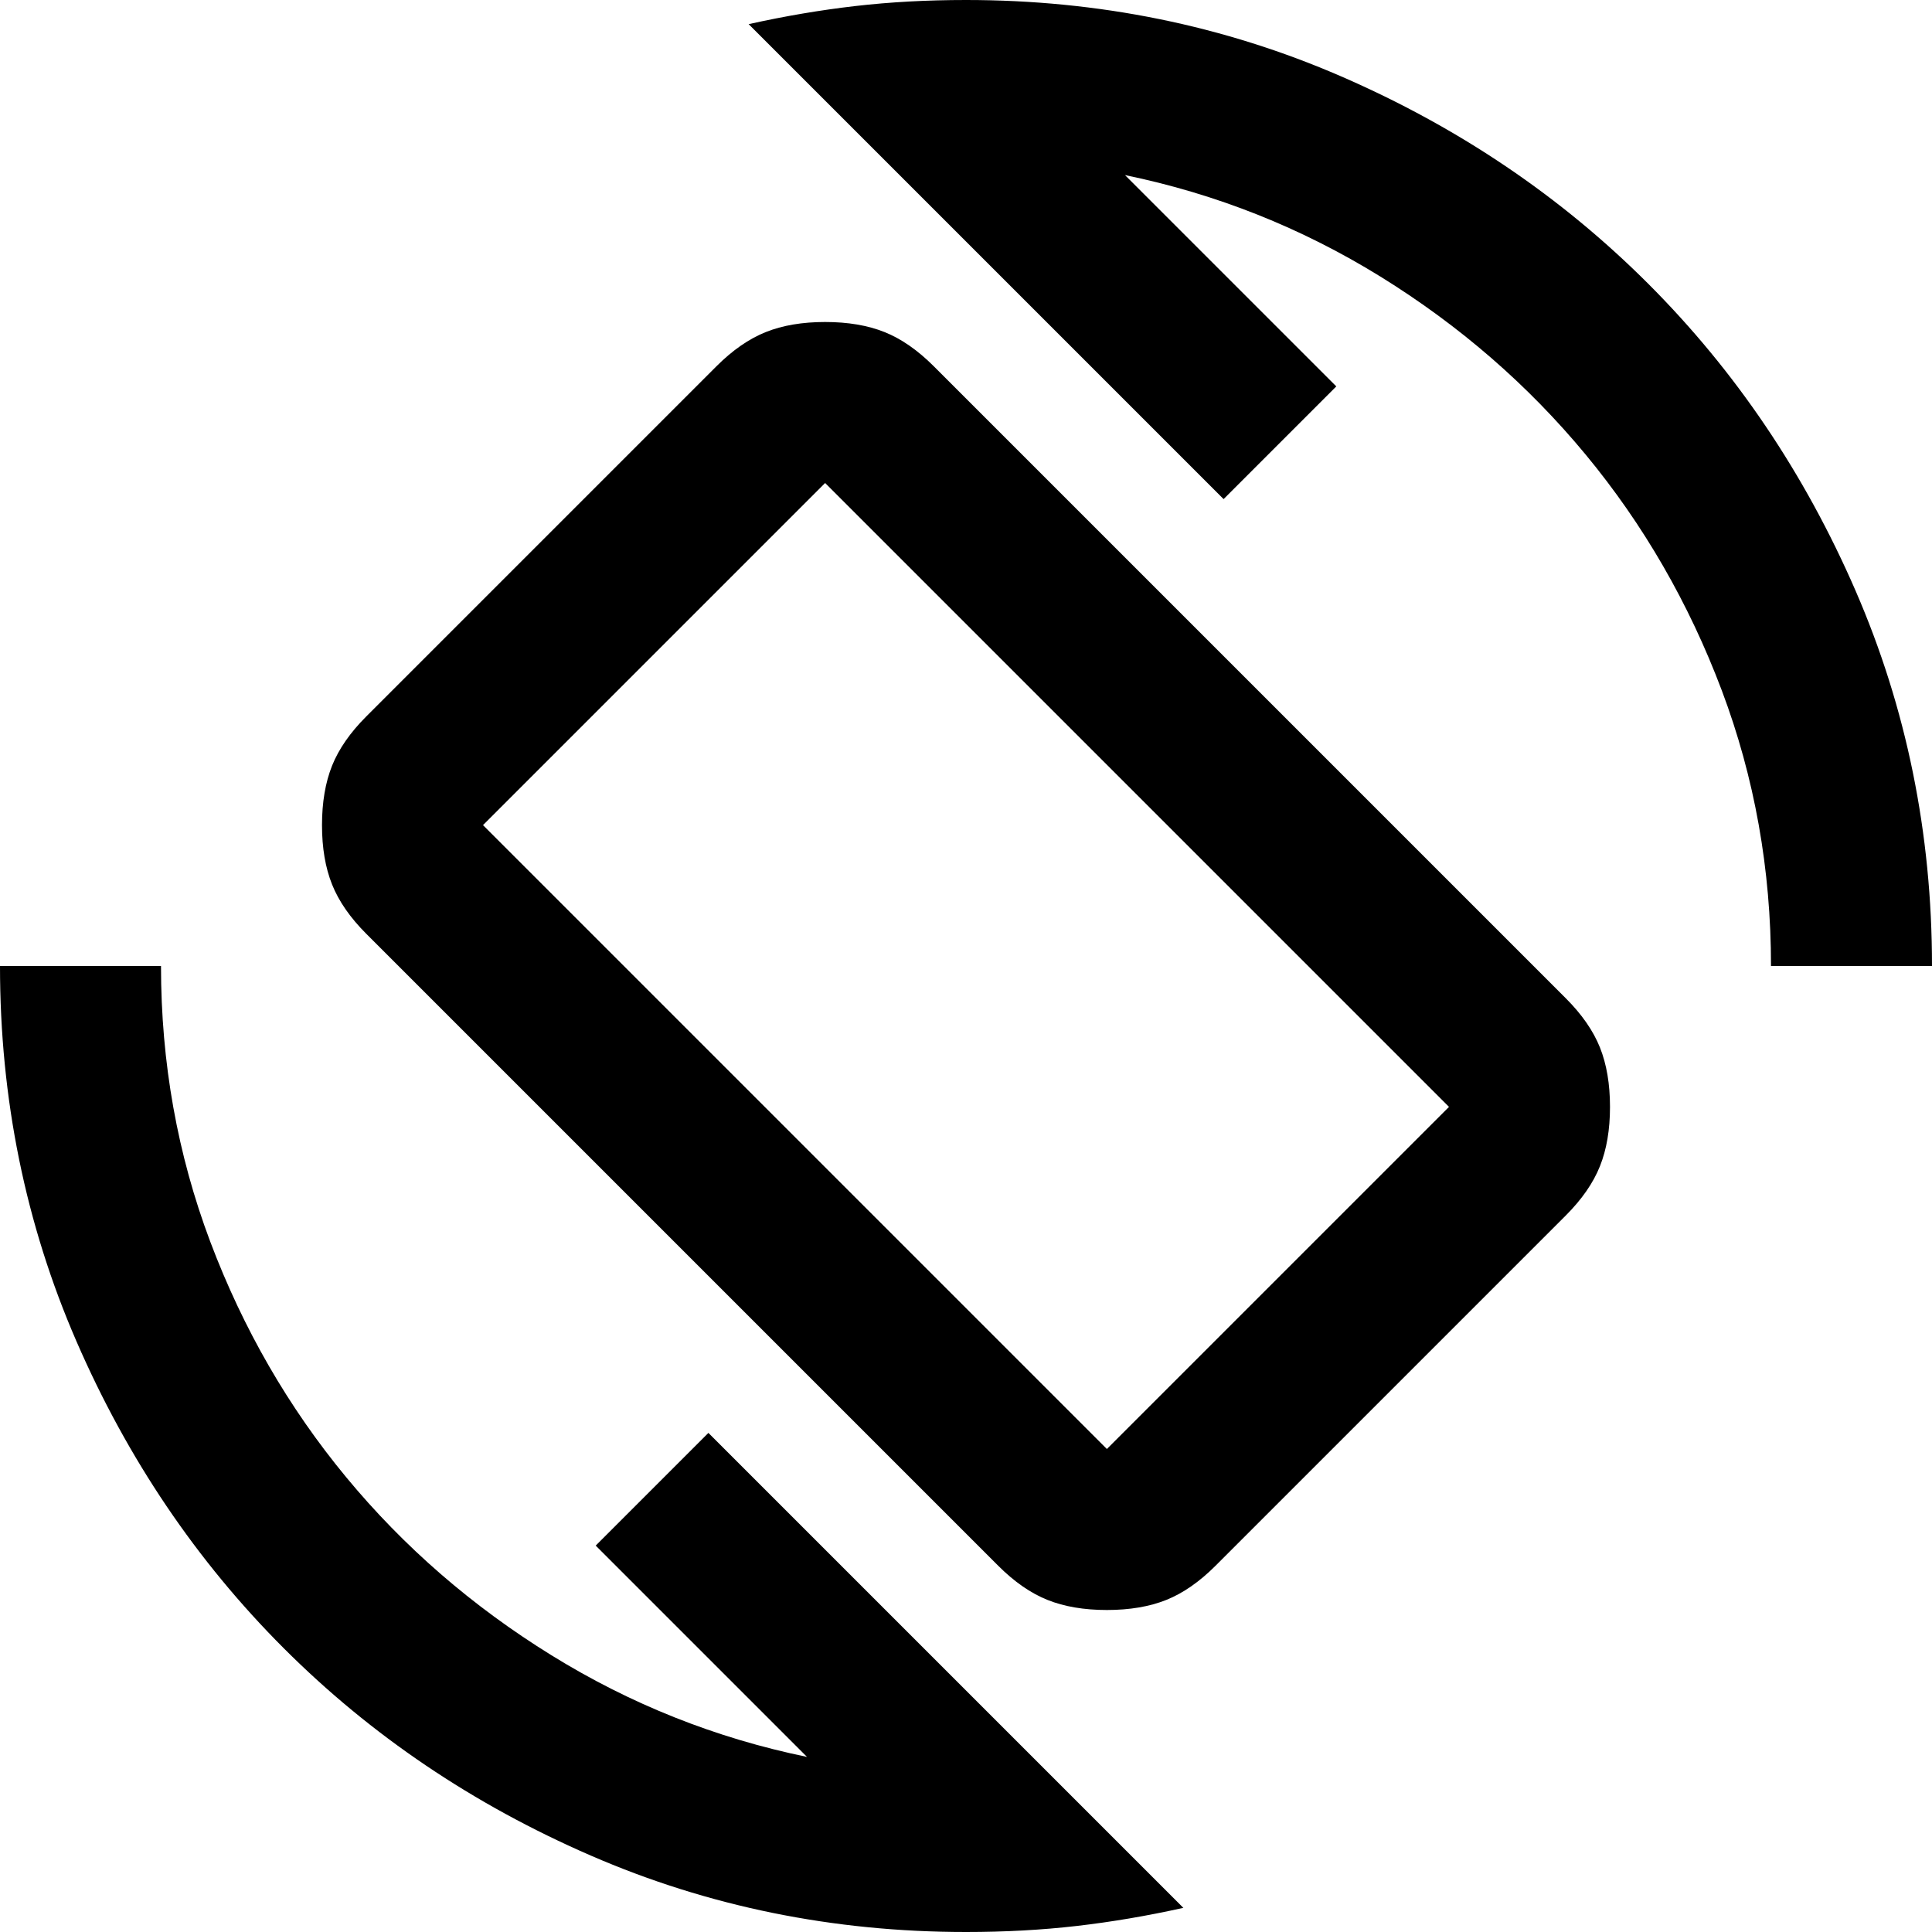 <svg xmlns="http://www.w3.org/2000/svg" height="24" width="24"><path d="M12.4 19.45 4.55 11.6Q4.25 11.3 4.125 10.987Q4 10.675 4 10.25Q4 9.825 4.125 9.512Q4.25 9.2 4.55 8.9L8.9 4.55Q9.2 4.25 9.513 4.125Q9.825 4 10.25 4Q10.675 4 10.988 4.125Q11.3 4.25 11.6 4.55L19.45 12.4Q19.75 12.7 19.875 13.012Q20 13.325 20 13.75Q20 14.175 19.875 14.487Q19.75 14.8 19.45 15.1L15.1 19.45Q14.8 19.75 14.488 19.875Q14.175 20 13.75 20Q13.325 20 13.013 19.875Q12.7 19.75 12.4 19.45ZM13.75 18Q13.75 18 13.75 18Q13.75 18 13.75 18L18 13.75Q18 13.75 18 13.75Q18 13.75 18 13.75L10.25 6Q10.25 6 10.25 6Q10.25 6 10.25 6L6 10.25Q6 10.25 6 10.25Q6 10.25 6 10.25ZM12 24Q9.525 24 7.338 23.05Q5.15 22.1 3.525 20.475Q1.9 18.85 0.95 16.663Q0 14.475 0 12H2Q2 13.8 2.612 15.425Q3.225 17.05 4.3 18.35Q5.375 19.65 6.85 20.562Q8.325 21.475 10.025 21.825L7.4 19.2L8.8 17.8L14.7 23.7Q14.025 23.85 13.375 23.925Q12.725 24 12 24ZM22 12Q22 10.2 21.388 8.575Q20.775 6.95 19.7 5.65Q18.625 4.35 17.15 3.437Q15.675 2.525 13.975 2.175L16.6 4.8L15.2 6.2L9.3 0.3Q9.975 0.15 10.625 0.075Q11.275 0 12 0Q14.475 0 16.663 0.95Q18.85 1.9 20.475 3.525Q22.1 5.15 23.05 7.337Q24 9.525 24 12ZM12 12Q12 12 12 12Q12 12 12 12Q12 12 12 12Q12 12 12 12Q12 12 12 12Q12 12 12 12Q12 12 12 12Q12 12 12 12Z"/></svg>